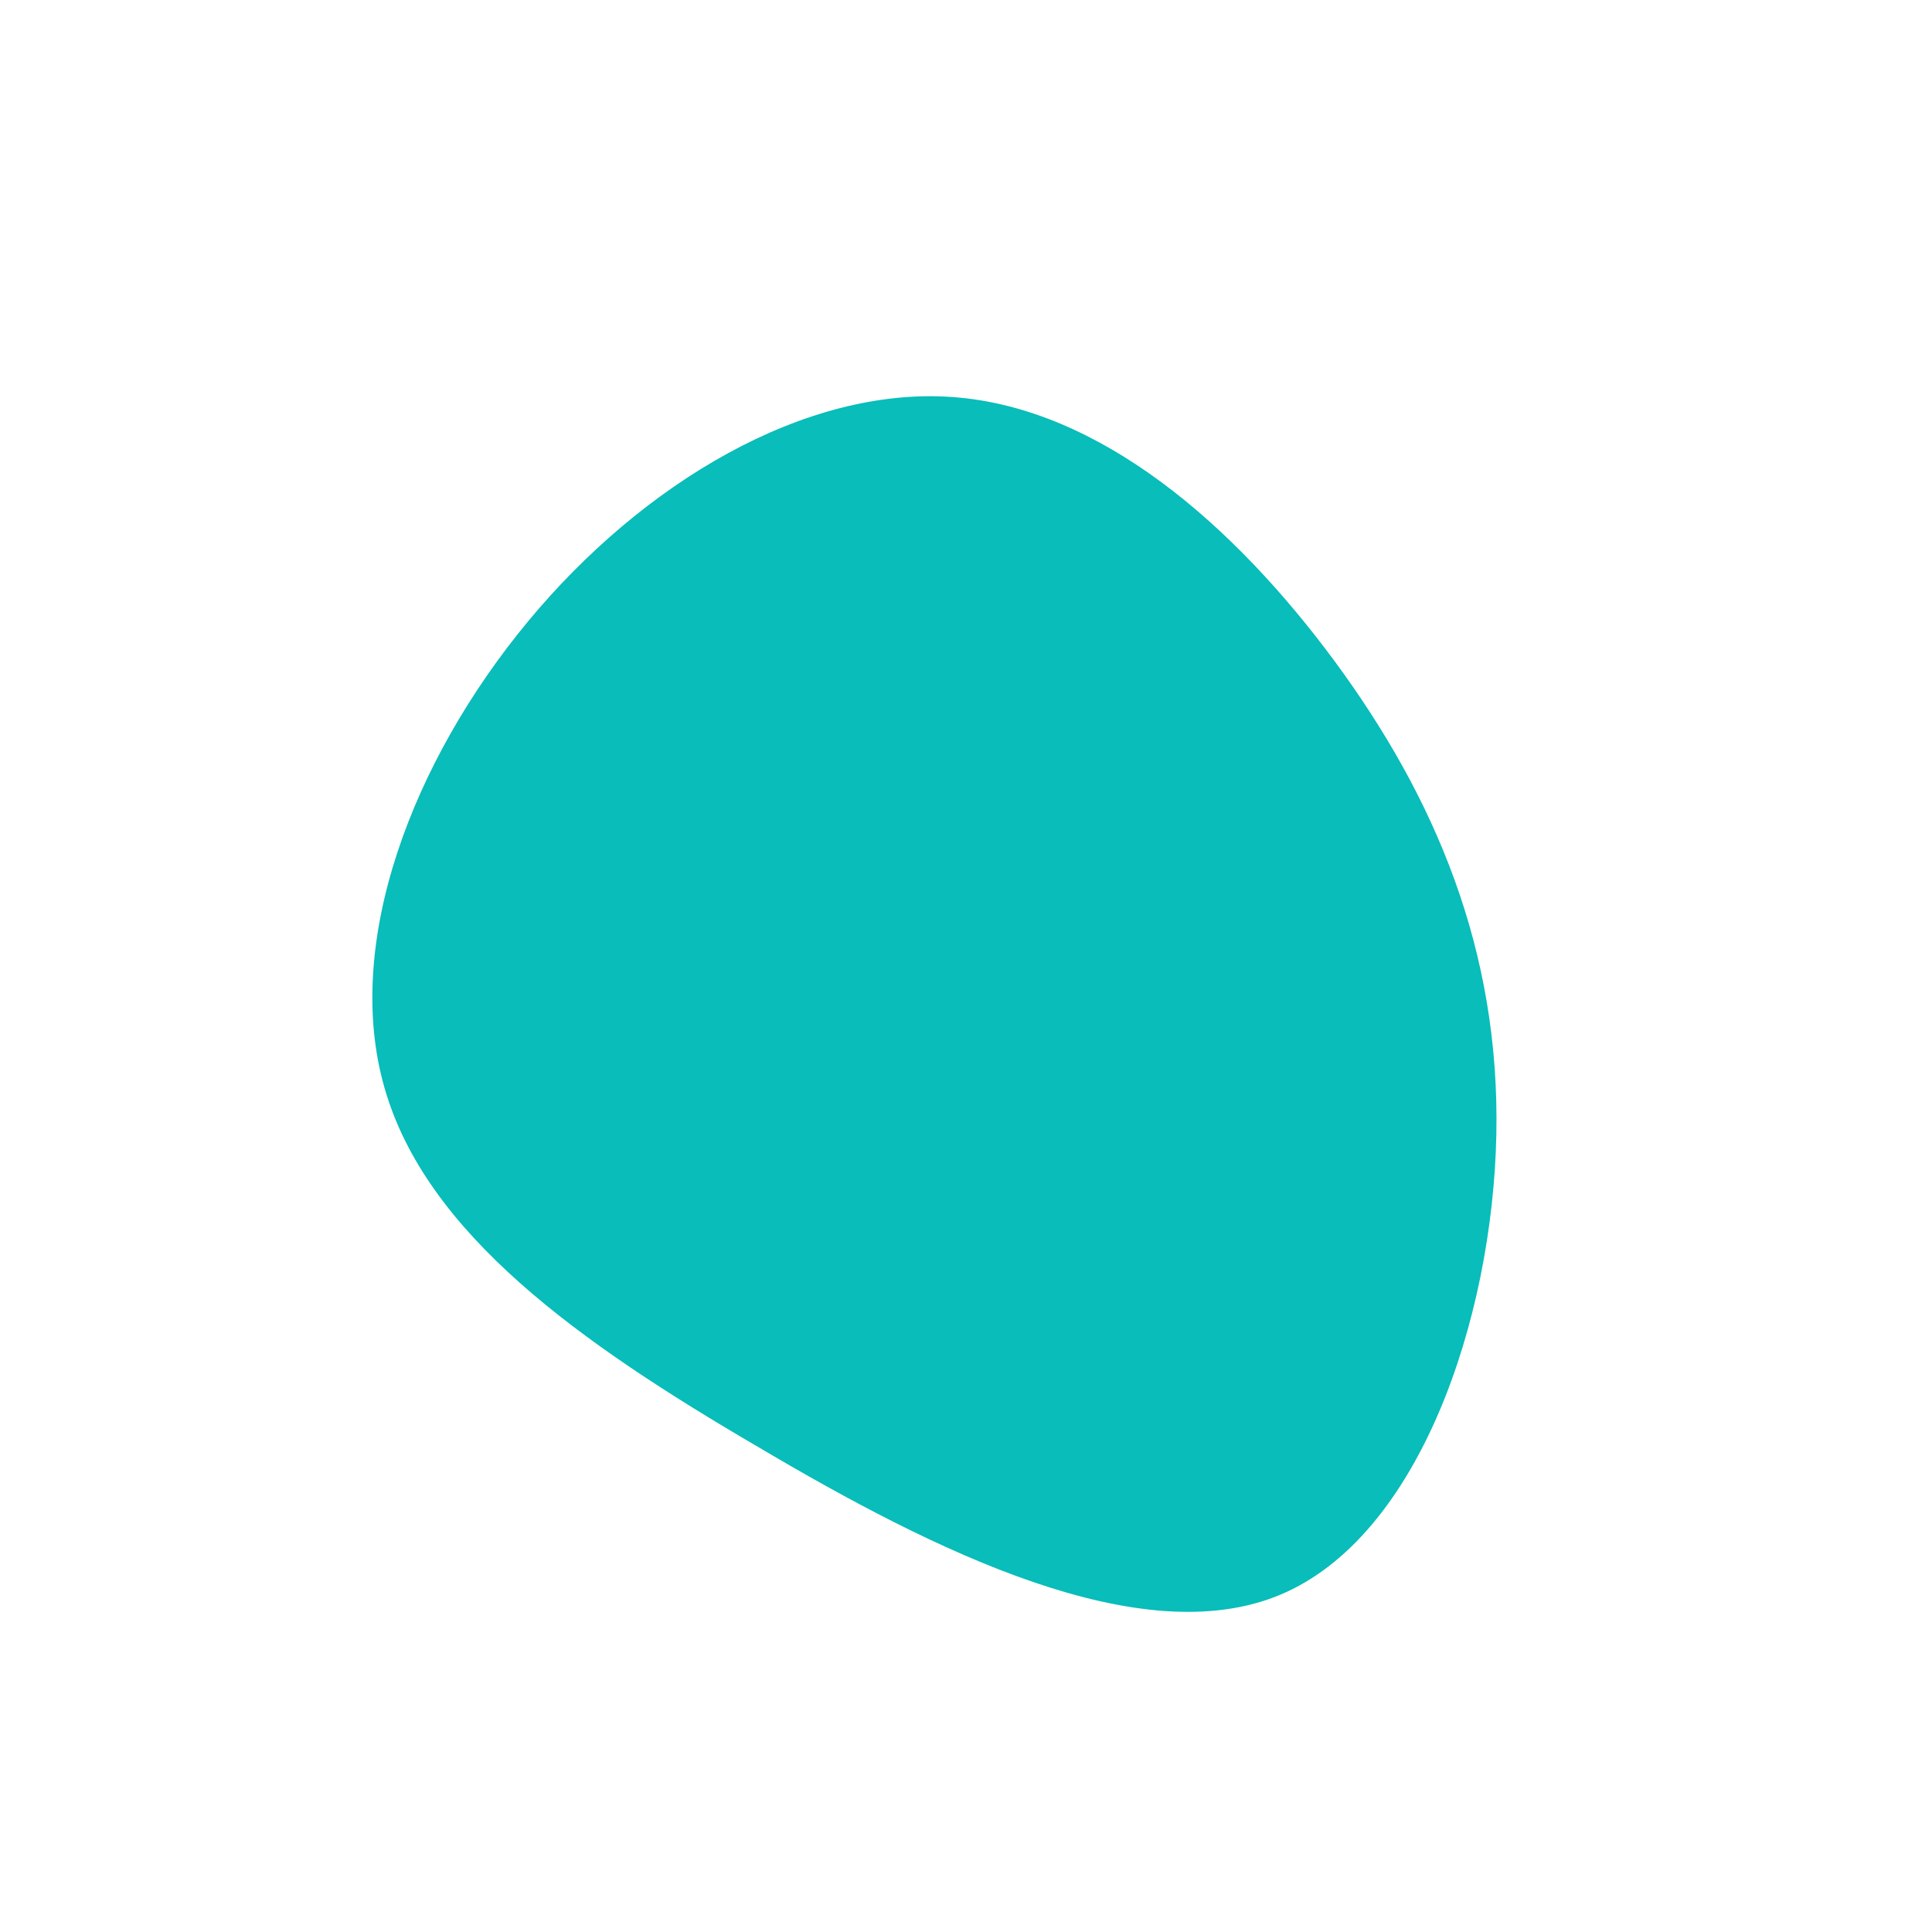 <?xml version="1.0" standalone="no"?>
<svg viewBox="0 0 200 200" xmlns="http://www.w3.org/2000/svg">
  <path fill="#08BDBA" d="M38.2,-31.5C48.5,-17.5,55.3,-1.7,54.9,17.5C54.5,36.6,46.9,59.1,32.5,65.1C18.1,71.1,-3.1,60.7,-21.5,49.8C-40,39,-55.9,27.7,-60.2,12.6C-64.5,-2.4,-57.3,-21.2,-45.4,-35.6C-33.5,-50,-16.7,-60,-1.4,-58.9C13.9,-57.8,27.8,-45.6,38.2,-31.5Z" transform="translate(100 100)" />
</svg>
